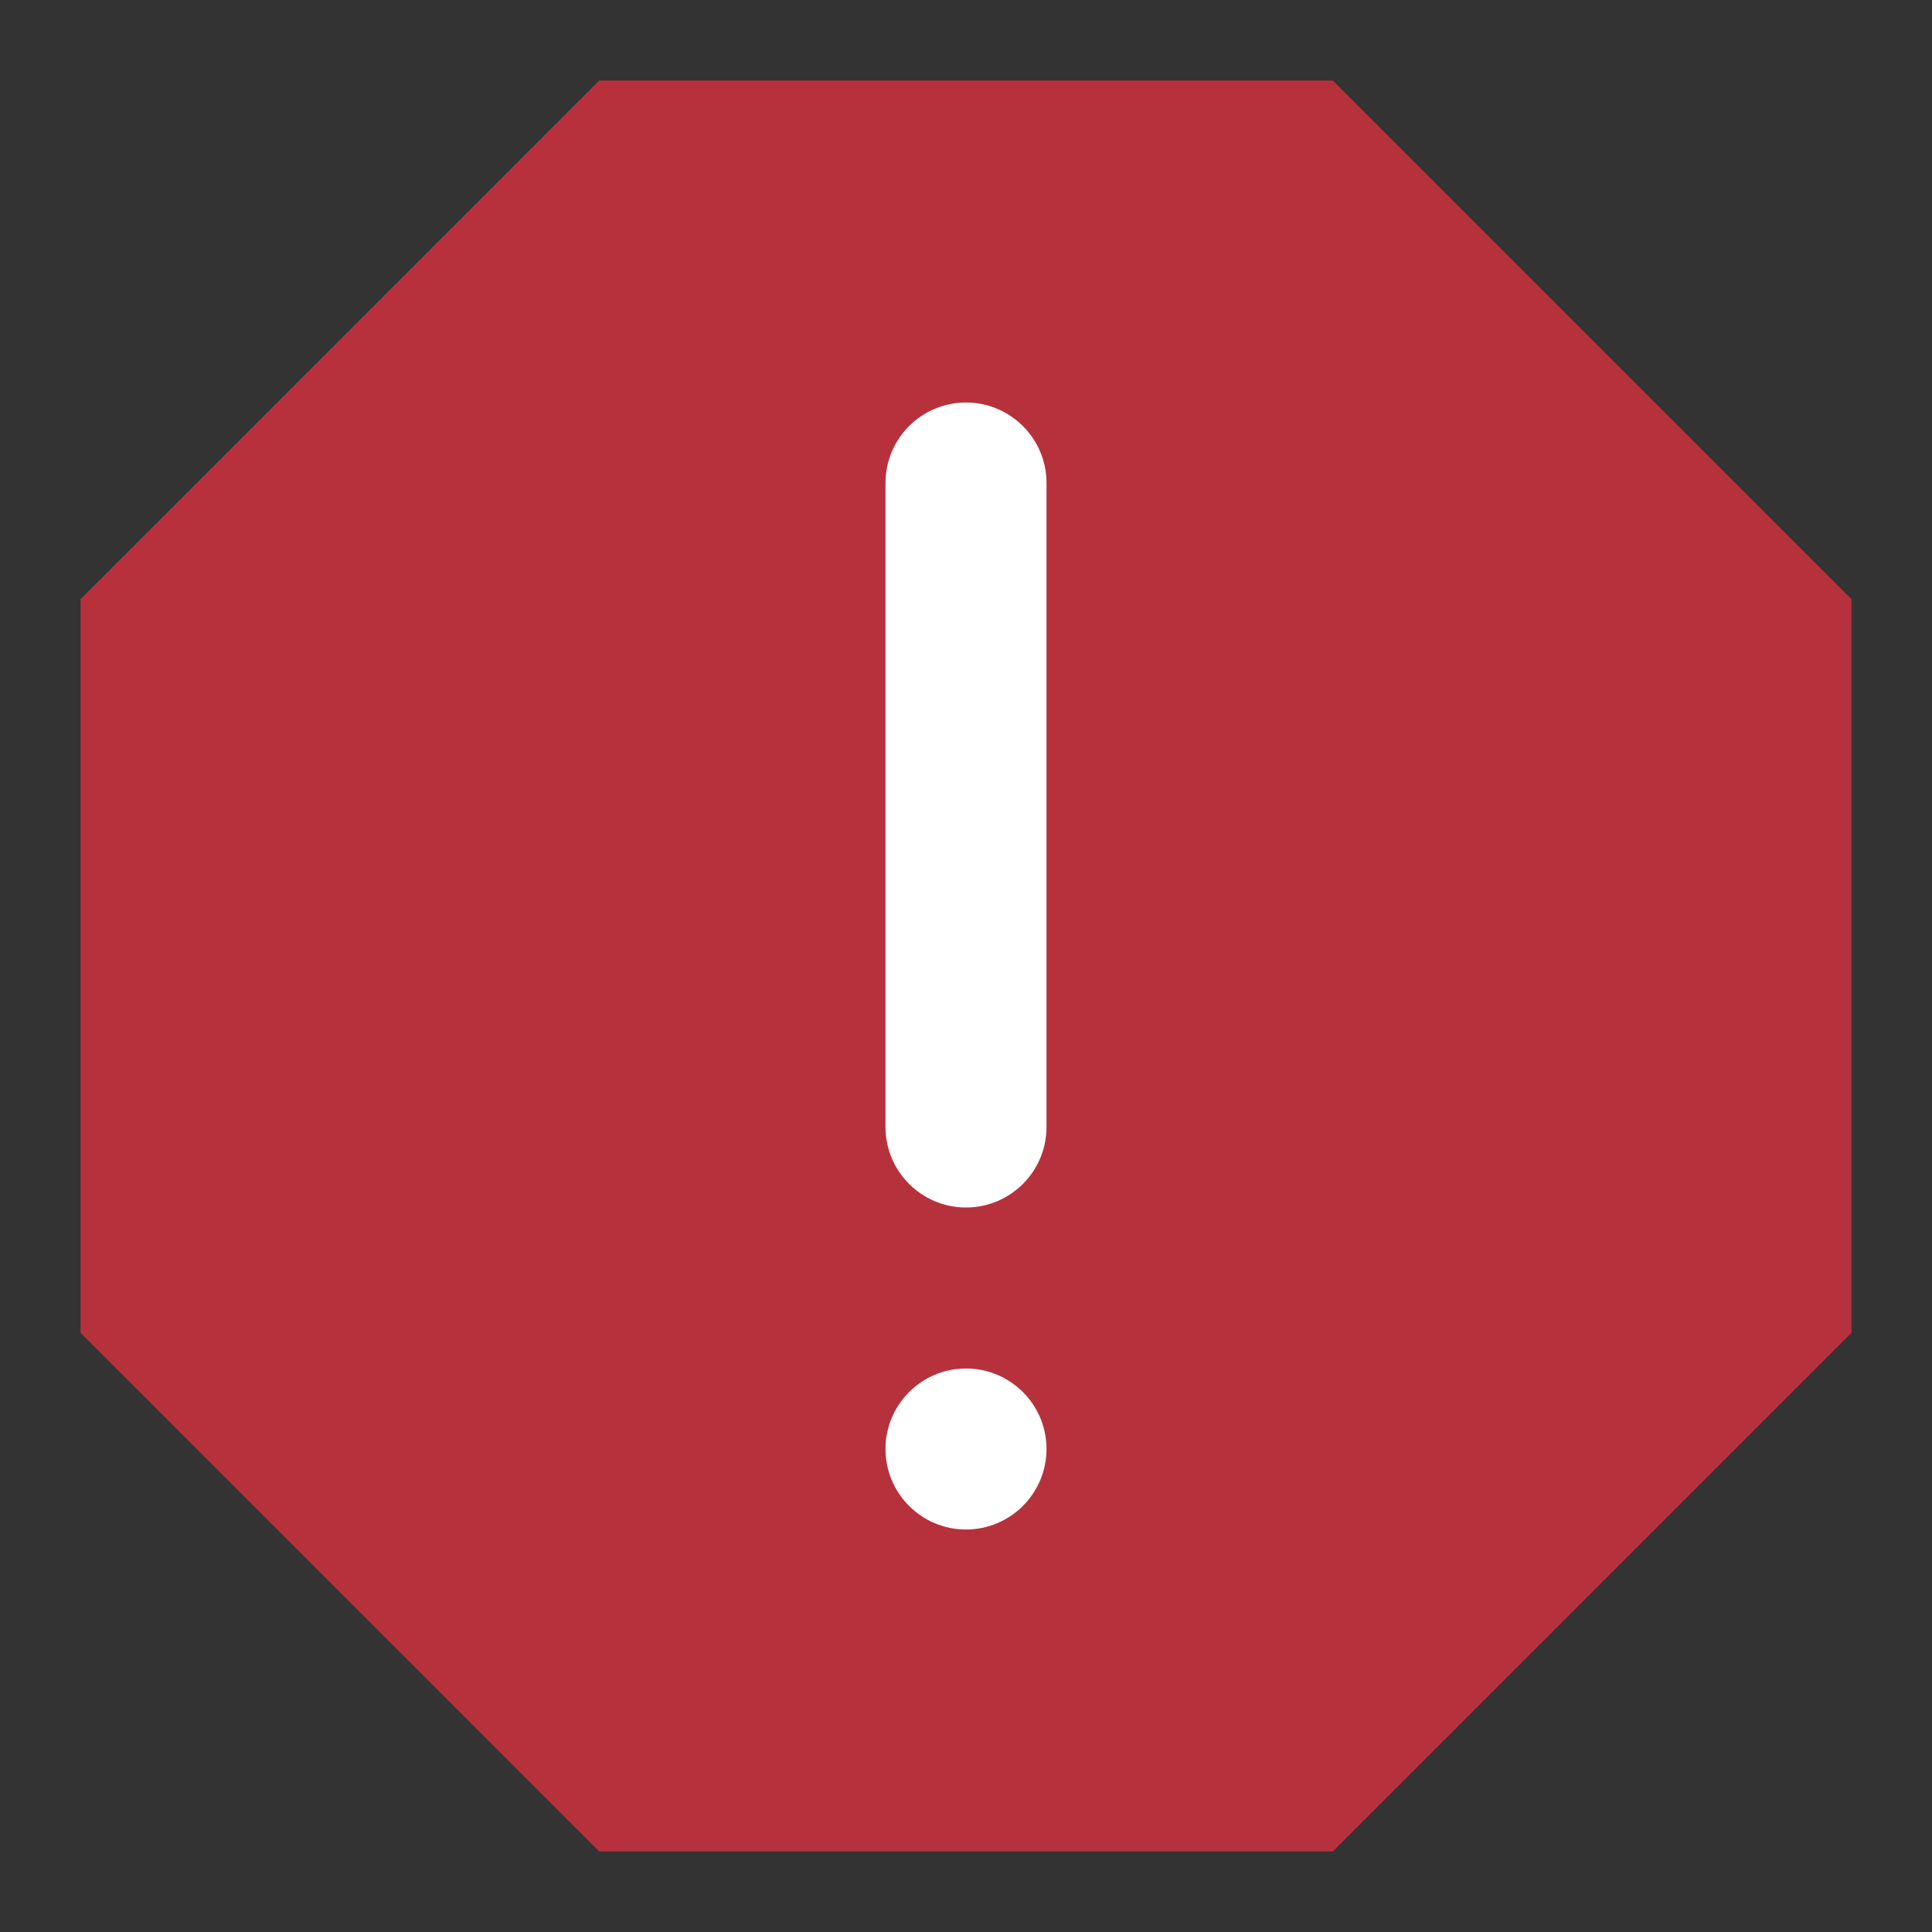 <svg width="24" height="24" viewBox="0 0 24 24" fill="none" xmlns="http://www.w3.org/2000/svg">
<rect x="0" y="0" width="24" height="24" fill="#333333" stroke="none"/>
<path d="M1.5 7.651L7.651 1.5L16.349 1.5L22.5 7.651V16.349L16.349 22.5H7.651L1.5 16.349L1.5 7.651Z" fill="#B7313C" stroke="#B7313C"/>
<path d="M13 14C13 14.552 12.552 15 12 15C11.448 15 11 14.552 11 14L11 6C11 5.448 11.448 5 12 5C12.552 5 13 5.448 13 6L13 14Z" fill="#FFFFFF"/>
<path d="M13 18C13 18.552 12.552 19 12 19C11.448 19 11 18.552 11 18C11 17.448 11.448 17 12 17C12.552 17 13 17.448 13 18Z" fill="white"/>
</svg>
